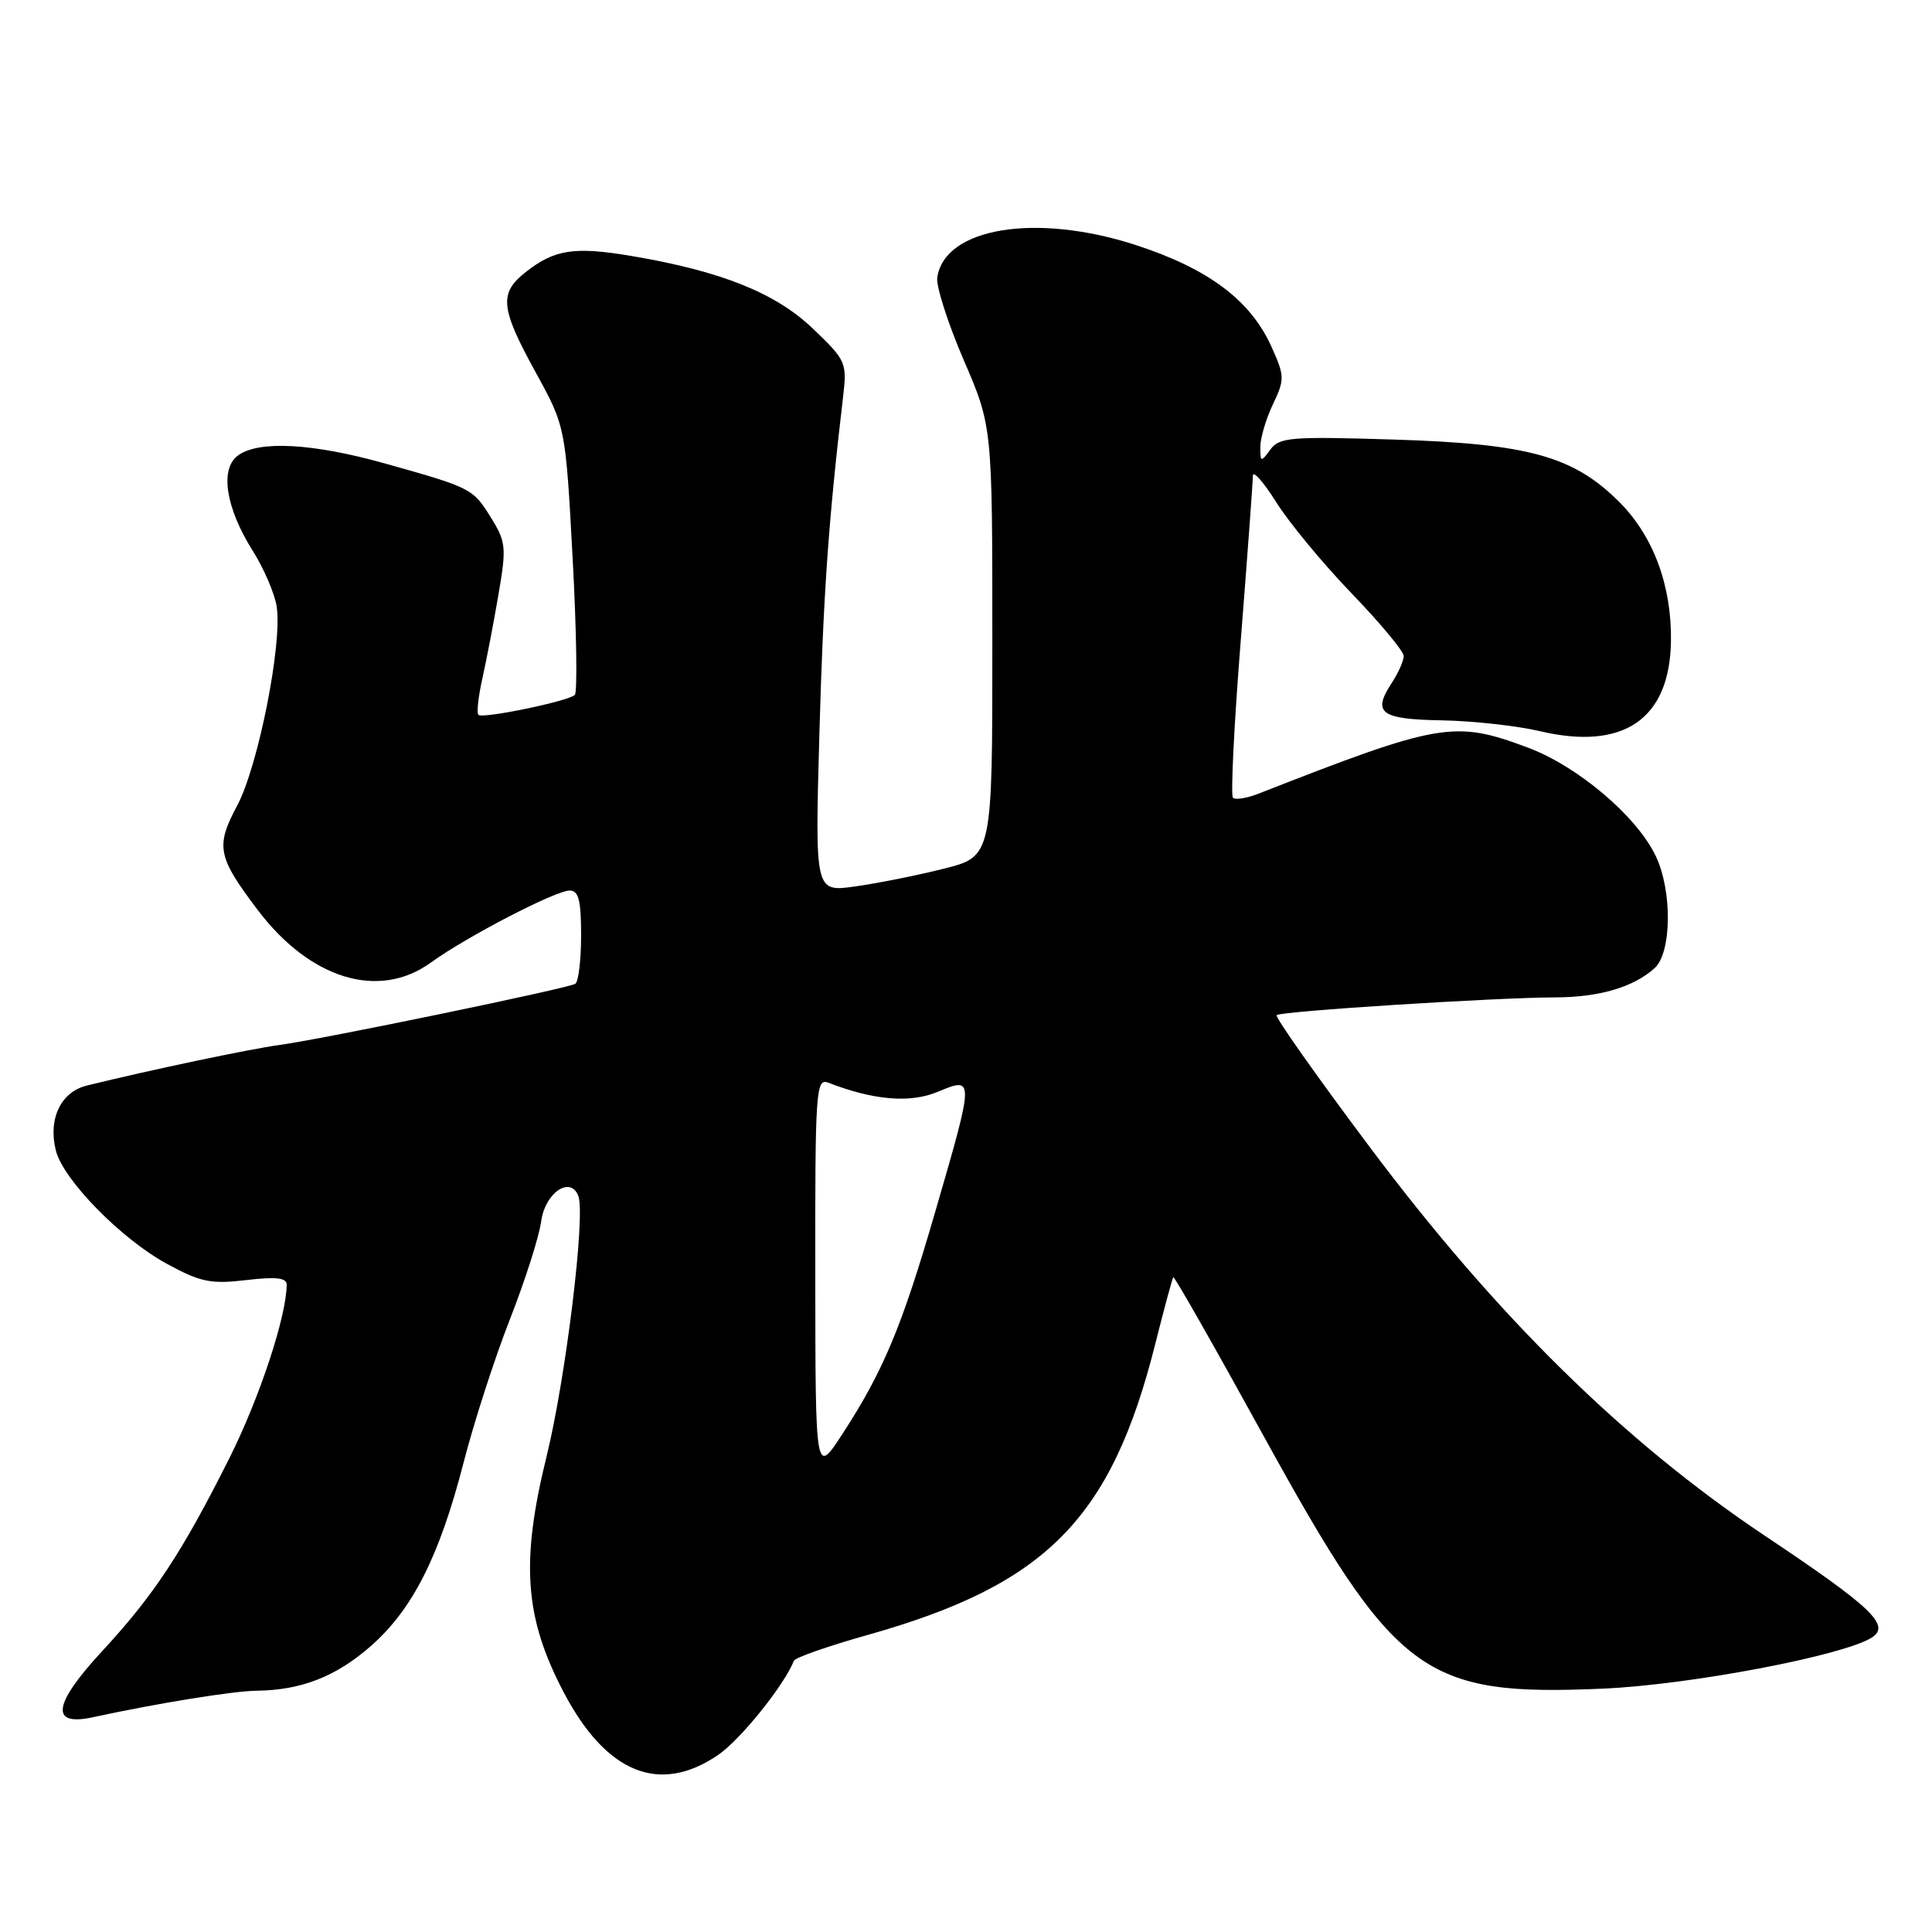 <?xml version="1.0" encoding="UTF-8" standalone="no"?>
<!DOCTYPE svg PUBLIC "-//W3C//DTD SVG 1.1//EN" "http://www.w3.org/Graphics/SVG/1.1/DTD/svg11.dtd" >
<svg xmlns="http://www.w3.org/2000/svg" xmlns:xlink="http://www.w3.org/1999/xlink" version="1.1" viewBox="0 0 256 256">
 <g >
 <path fill="currentColor"
d=" M 95.14 232.55 C 98.09 230.55 103.88 223.35 105.20 220.06 C 105.36 219.64 109.78 218.10 115.00 216.63 C 138.68 209.96 147.27 201.24 153.11 177.96 C 154.28 173.31 155.34 169.38 155.47 169.23 C 155.60 169.08 160.98 178.53 167.41 190.23 C 184.96 222.11 188.57 224.79 212.47 223.75 C 223.93 223.24 244.17 219.40 248.00 217.00 C 250.57 215.38 248.08 213.00 233.92 203.54 C 215.16 191.01 198.22 174.34 181.37 151.82 C 174.42 142.54 168.92 134.74 169.16 134.51 C 169.67 133.99 198.24 132.18 206.00 132.16 C 211.90 132.15 216.43 130.82 219.25 128.28 C 221.51 126.23 221.60 118.07 219.41 113.46 C 216.91 108.18 209.10 101.55 202.45 99.06 C 192.71 95.42 190.81 95.74 166.72 105.18 C 165.19 105.78 163.68 106.01 163.37 105.70 C 163.06 105.39 163.52 95.99 164.41 84.82 C 165.29 73.64 166.01 63.85 166.01 63.05 C 166.00 62.26 167.40 63.83 169.11 66.55 C 170.82 69.27 175.32 74.71 179.11 78.64 C 182.90 82.57 186.00 86.30 186.00 86.93 C 186.00 87.56 185.28 89.17 184.41 90.50 C 181.80 94.48 182.92 95.31 191.05 95.45 C 195.15 95.52 200.99 96.17 204.04 96.88 C 215.11 99.50 221.25 95.30 221.41 85.00 C 221.53 77.62 219.08 71.03 214.56 66.51 C 208.47 60.43 202.53 58.79 184.57 58.24 C 171.02 57.82 169.52 57.94 168.32 59.58 C 167.08 61.28 167.00 61.26 167.00 59.23 C 167.00 58.04 167.75 55.49 168.67 53.57 C 170.24 50.27 170.23 49.84 168.48 45.95 C 165.70 39.78 160.12 35.60 150.50 32.47 C 137.29 28.18 125.18 30.15 124.19 36.77 C 124.02 37.90 125.59 42.81 127.68 47.67 C 131.49 56.50 131.49 56.50 131.49 85.00 C 131.50 113.50 131.50 113.50 125.00 115.12 C 121.42 116.02 116.13 117.07 113.24 117.47 C 107.99 118.19 107.99 118.19 108.57 97.34 C 109.09 78.80 109.78 68.96 111.70 52.70 C 112.25 48.04 112.14 47.79 107.74 43.57 C 102.78 38.82 95.60 35.94 83.74 33.93 C 76.11 32.64 73.49 33.04 69.66 36.05 C 66.10 38.85 66.29 40.80 70.97 49.32 C 74.94 56.55 74.94 56.55 75.88 74.03 C 76.40 83.64 76.52 91.77 76.16 92.09 C 75.21 92.94 63.93 95.27 63.39 94.72 C 63.14 94.47 63.38 92.30 63.92 89.88 C 64.46 87.47 65.42 82.48 66.05 78.78 C 67.12 72.56 67.05 71.81 65.08 68.63 C 62.66 64.72 62.51 64.64 51.00 61.41 C 41.45 58.73 34.28 58.34 31.54 60.35 C 29.10 62.13 29.90 67.29 33.50 73.00 C 34.96 75.32 36.39 78.63 36.66 80.36 C 37.44 85.22 34.22 101.47 31.46 106.68 C 28.54 112.15 28.80 113.50 34.11 120.53 C 41.08 129.76 50.20 132.54 57.10 127.54 C 61.78 124.14 73.62 118.00 75.48 118.00 C 76.67 118.00 77.00 119.28 77.00 123.94 C 77.00 127.21 76.65 130.10 76.23 130.36 C 75.24 130.97 42.86 137.67 37.00 138.47 C 33.03 139.01 20.02 141.75 11.51 143.84 C 8.06 144.68 6.35 148.26 7.40 152.45 C 8.37 156.32 16.05 164.16 22.09 167.45 C 26.57 169.89 27.92 170.17 32.61 169.62 C 36.61 169.15 38.00 169.31 37.99 170.24 C 37.94 174.51 34.37 185.29 30.38 193.24 C 24.11 205.74 20.38 211.39 13.55 218.77 C 7.03 225.82 6.59 228.77 12.27 227.55 C 21.01 225.66 30.86 224.07 34.00 224.03 C 39.92 223.96 44.55 222.15 49.16 218.09 C 54.68 213.23 58.23 206.21 61.42 193.83 C 62.78 188.51 65.55 179.96 67.56 174.83 C 69.57 169.70 71.44 163.85 71.71 161.84 C 72.21 158.06 75.58 155.75 76.63 158.47 C 77.61 161.02 74.97 182.63 72.42 193.00 C 68.97 207.02 69.50 214.36 74.71 224.27 C 80.34 234.97 87.38 237.83 95.14 232.55 Z  M 108.03 169.14 C 108.00 144.44 108.11 142.83 109.75 143.46 C 115.78 145.80 120.60 146.20 124.26 144.67 C 129.12 142.64 129.12 142.68 123.94 160.51 C 119.50 175.81 117.06 181.65 111.63 190.00 C 108.05 195.50 108.05 195.50 108.03 169.14 Z "/>
</g>
</svg>